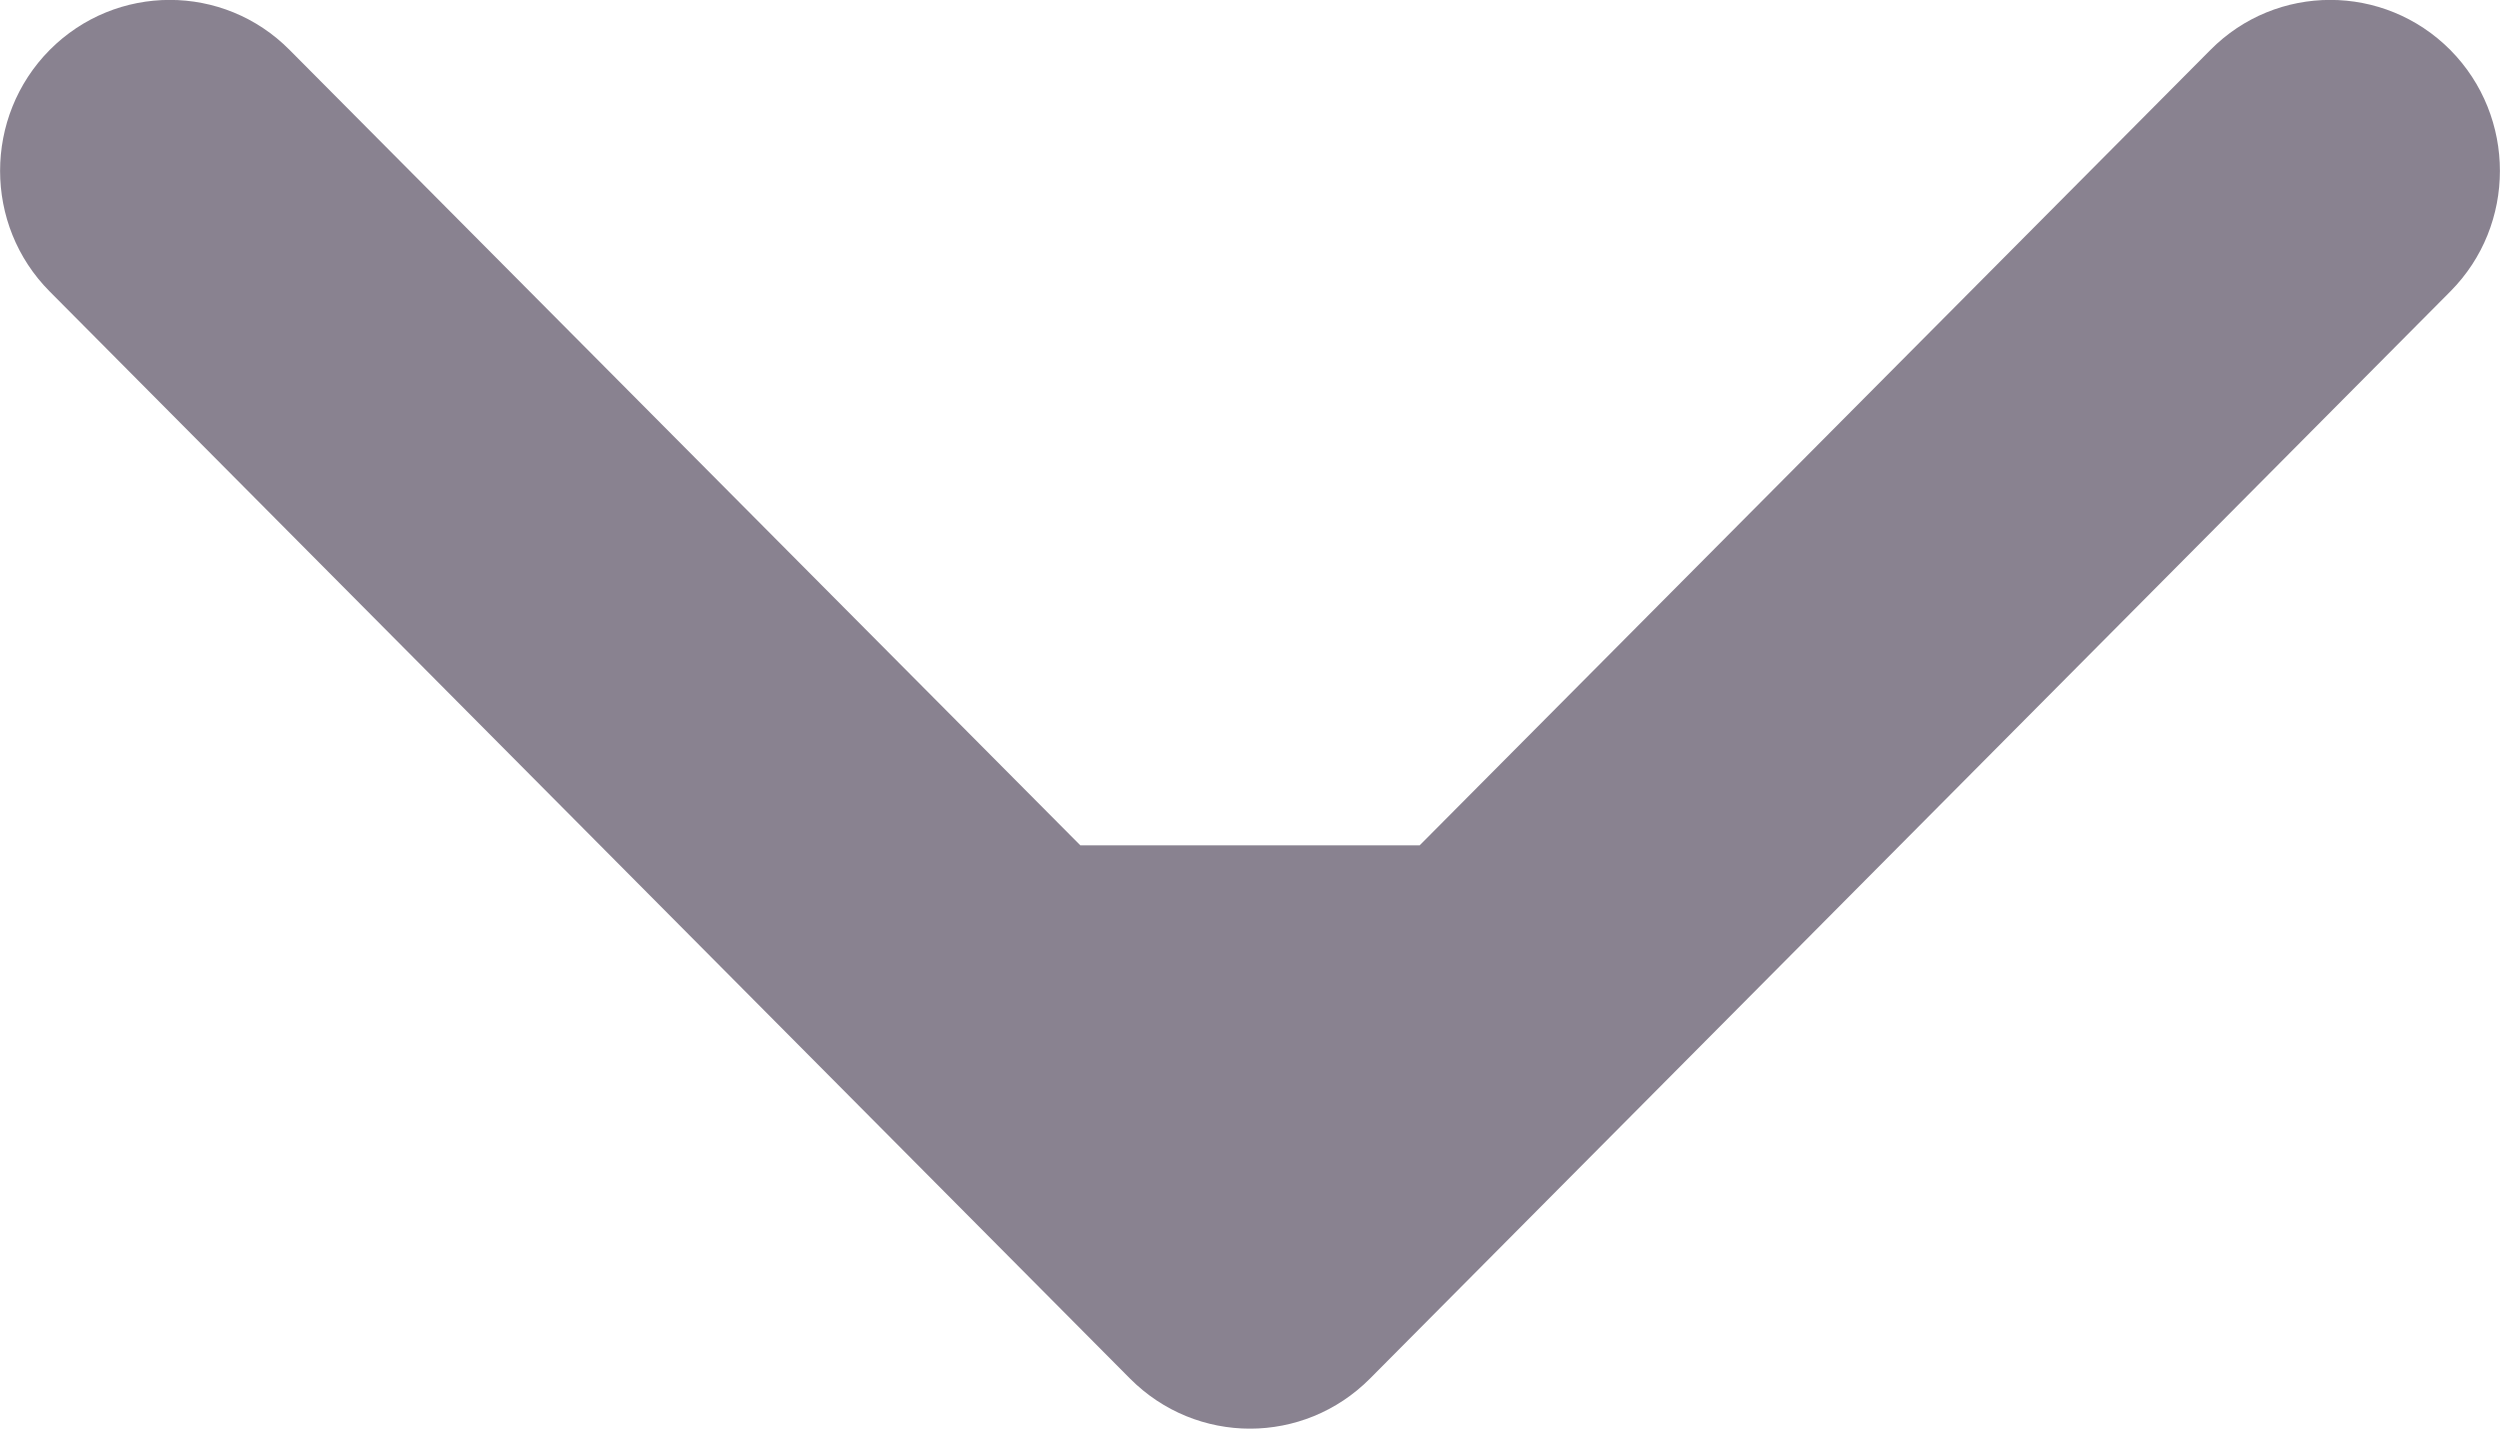 <svg width="7" height="4" viewBox="0 0 7 4" fill="none" xmlns="http://www.w3.org/2000/svg">
<path fill-rule="evenodd" clip-rule="evenodd" d="M3.025 2.367H3.975L6.189 0.14C6.374 -0.047 6.675 -0.047 6.861 0.14C7.046 0.327 7.046 0.63 6.861 0.816L3.836 3.86C3.65 4.047 3.35 4.047 3.164 3.86L0.139 0.816C-0.046 0.63 -0.046 0.327 0.139 0.14C0.325 -0.047 0.626 -0.047 0.811 0.14L3.025 2.367Z" fill="#898290"/>
</svg>
